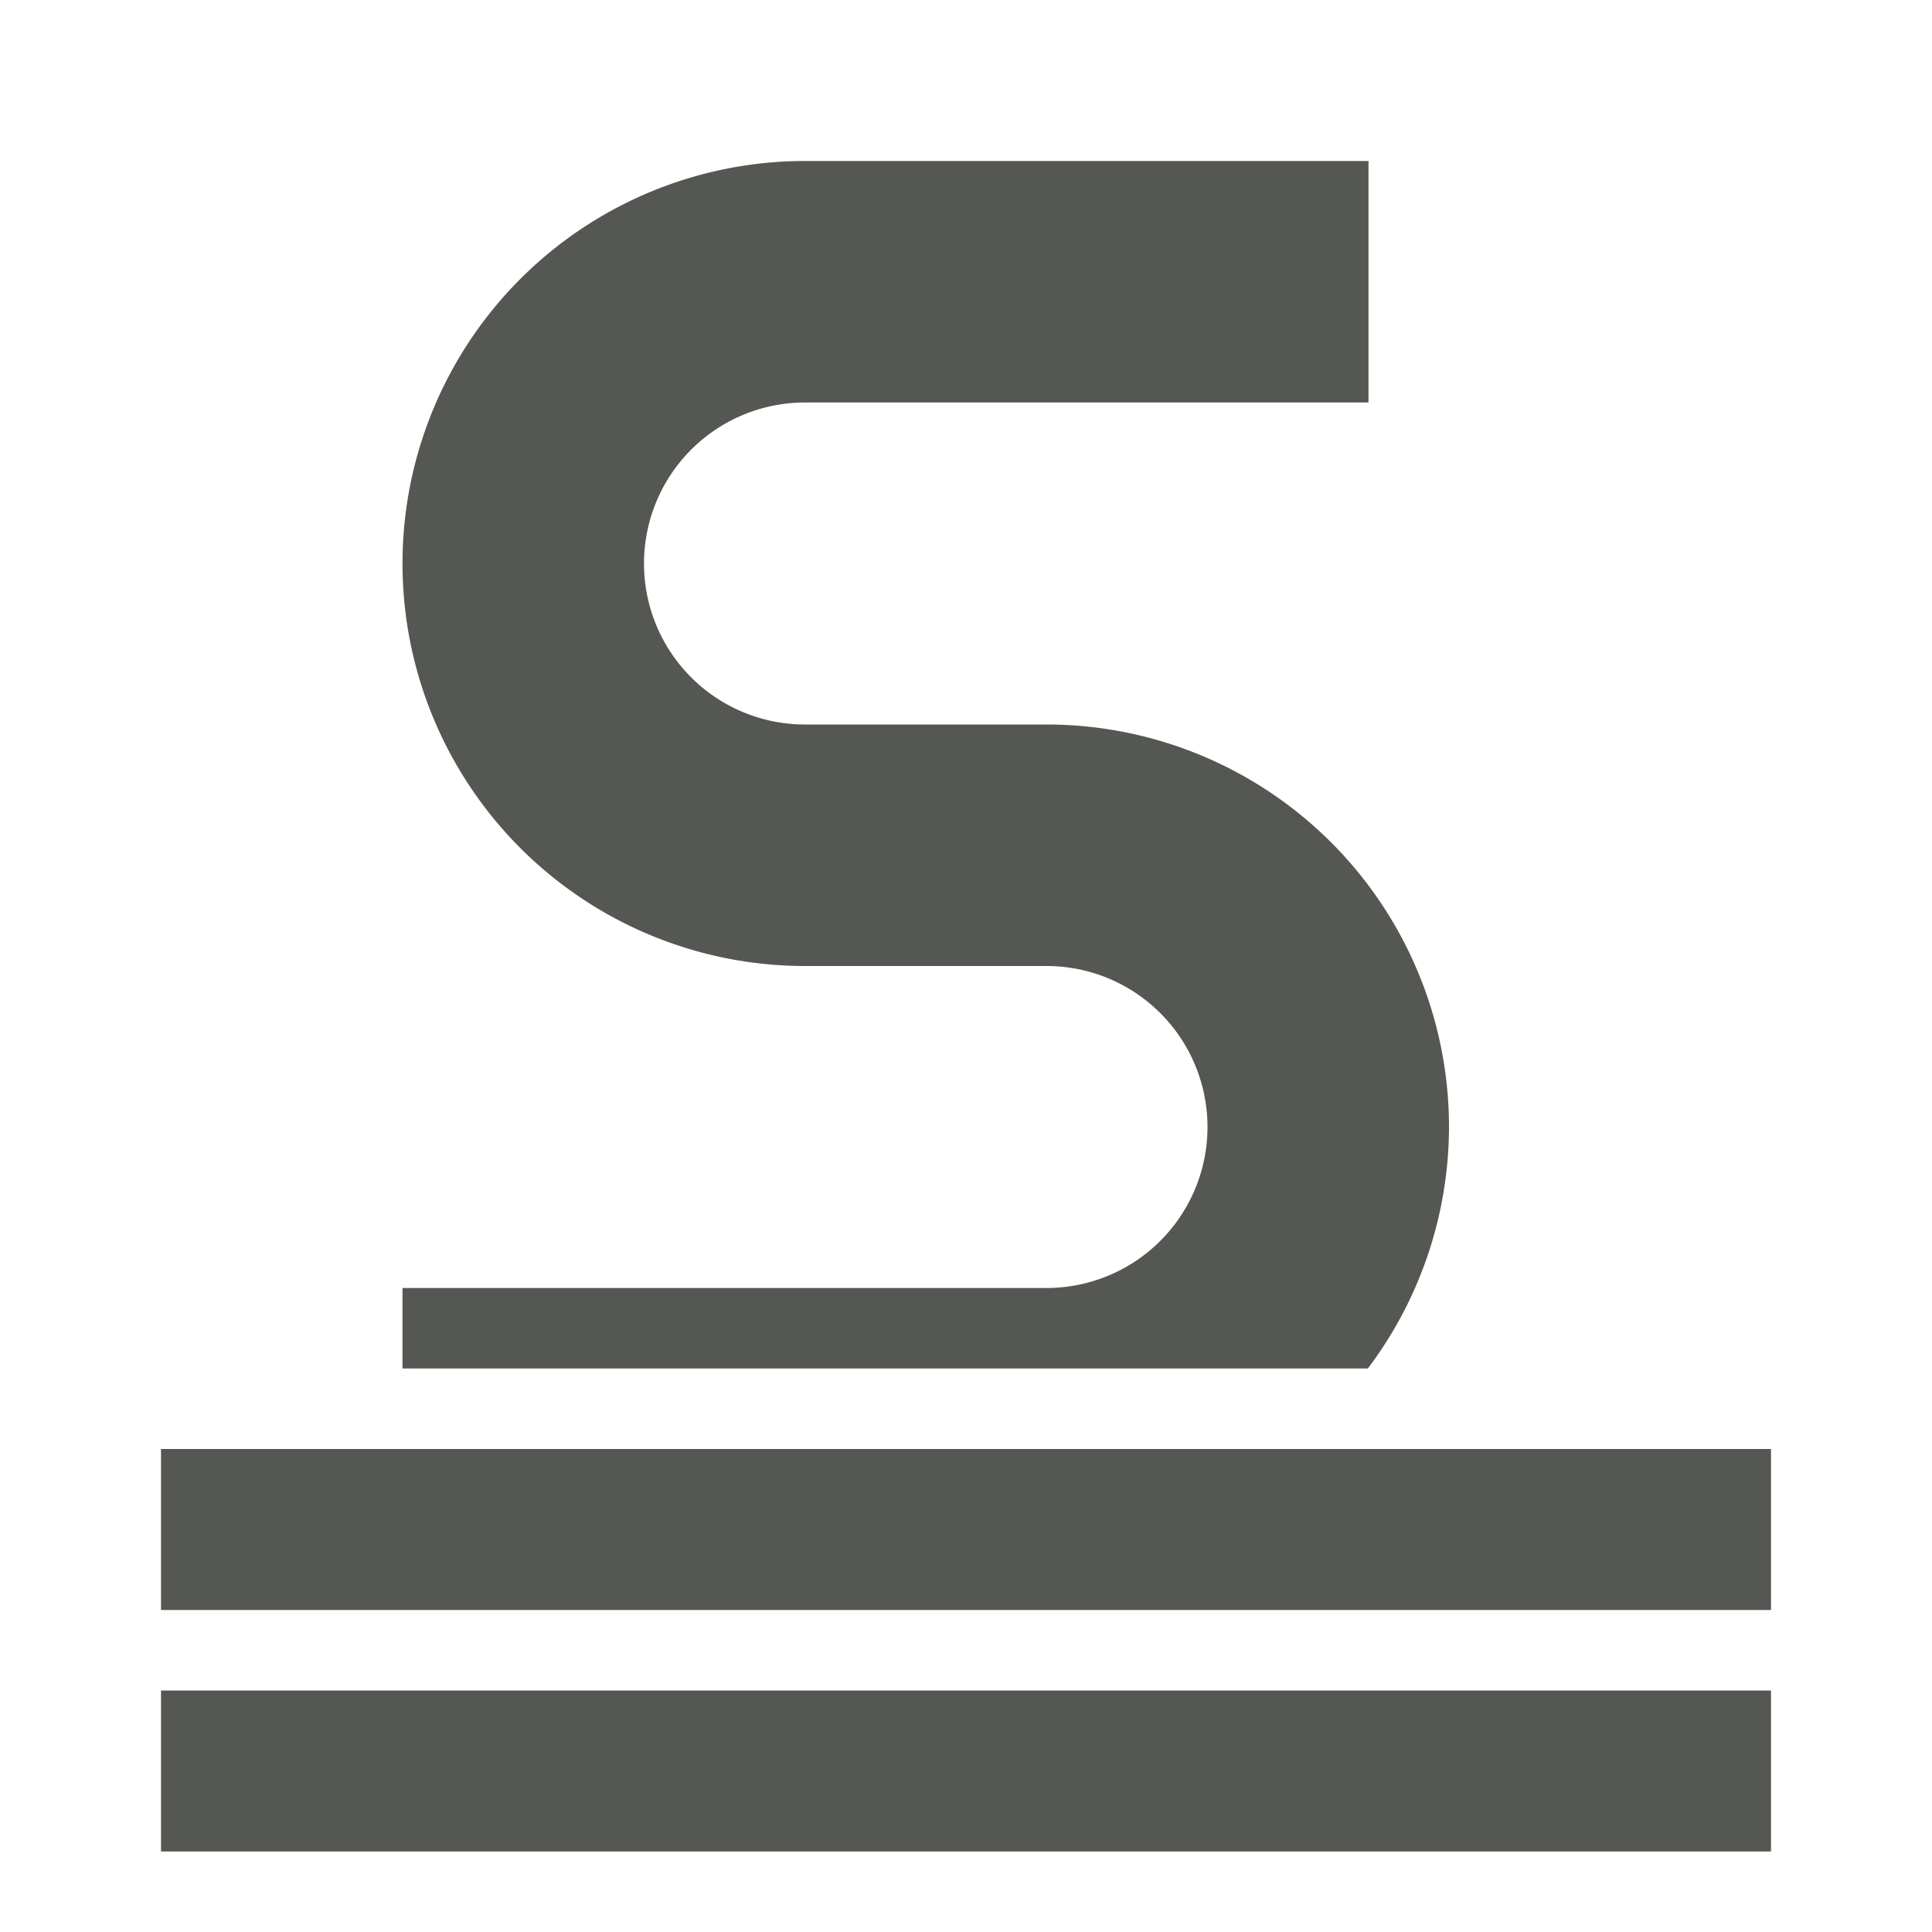 <svg xmlns="http://www.w3.org/2000/svg" viewBox="0 0 24 24">
  <path
     style="fill:#555753"
     d="M 10 2 A 5 5 0 0 0 5 7 A 5 5 0 0 0 10 12 L 13 12 A 2 2 0 0 1 15 14 A 2 2 0 0 1 13 16 L 5 16 L 5 17 L 16.992 17 A 5 5 0 0 0 18 14 A 5 5 0 0 0 13 9 L 10 9 A 2 2 0 0 1 8 7 A 2 2 0 0 1 10 5 L 17 5 L 17 2 L 10 2 z M 2 18 L 2 20 L 22 20 L 22 18 L 2 18 z M 2 21 L 2 23 L 22 23 L 22 21 L 2 21 z "
     />
</svg>
